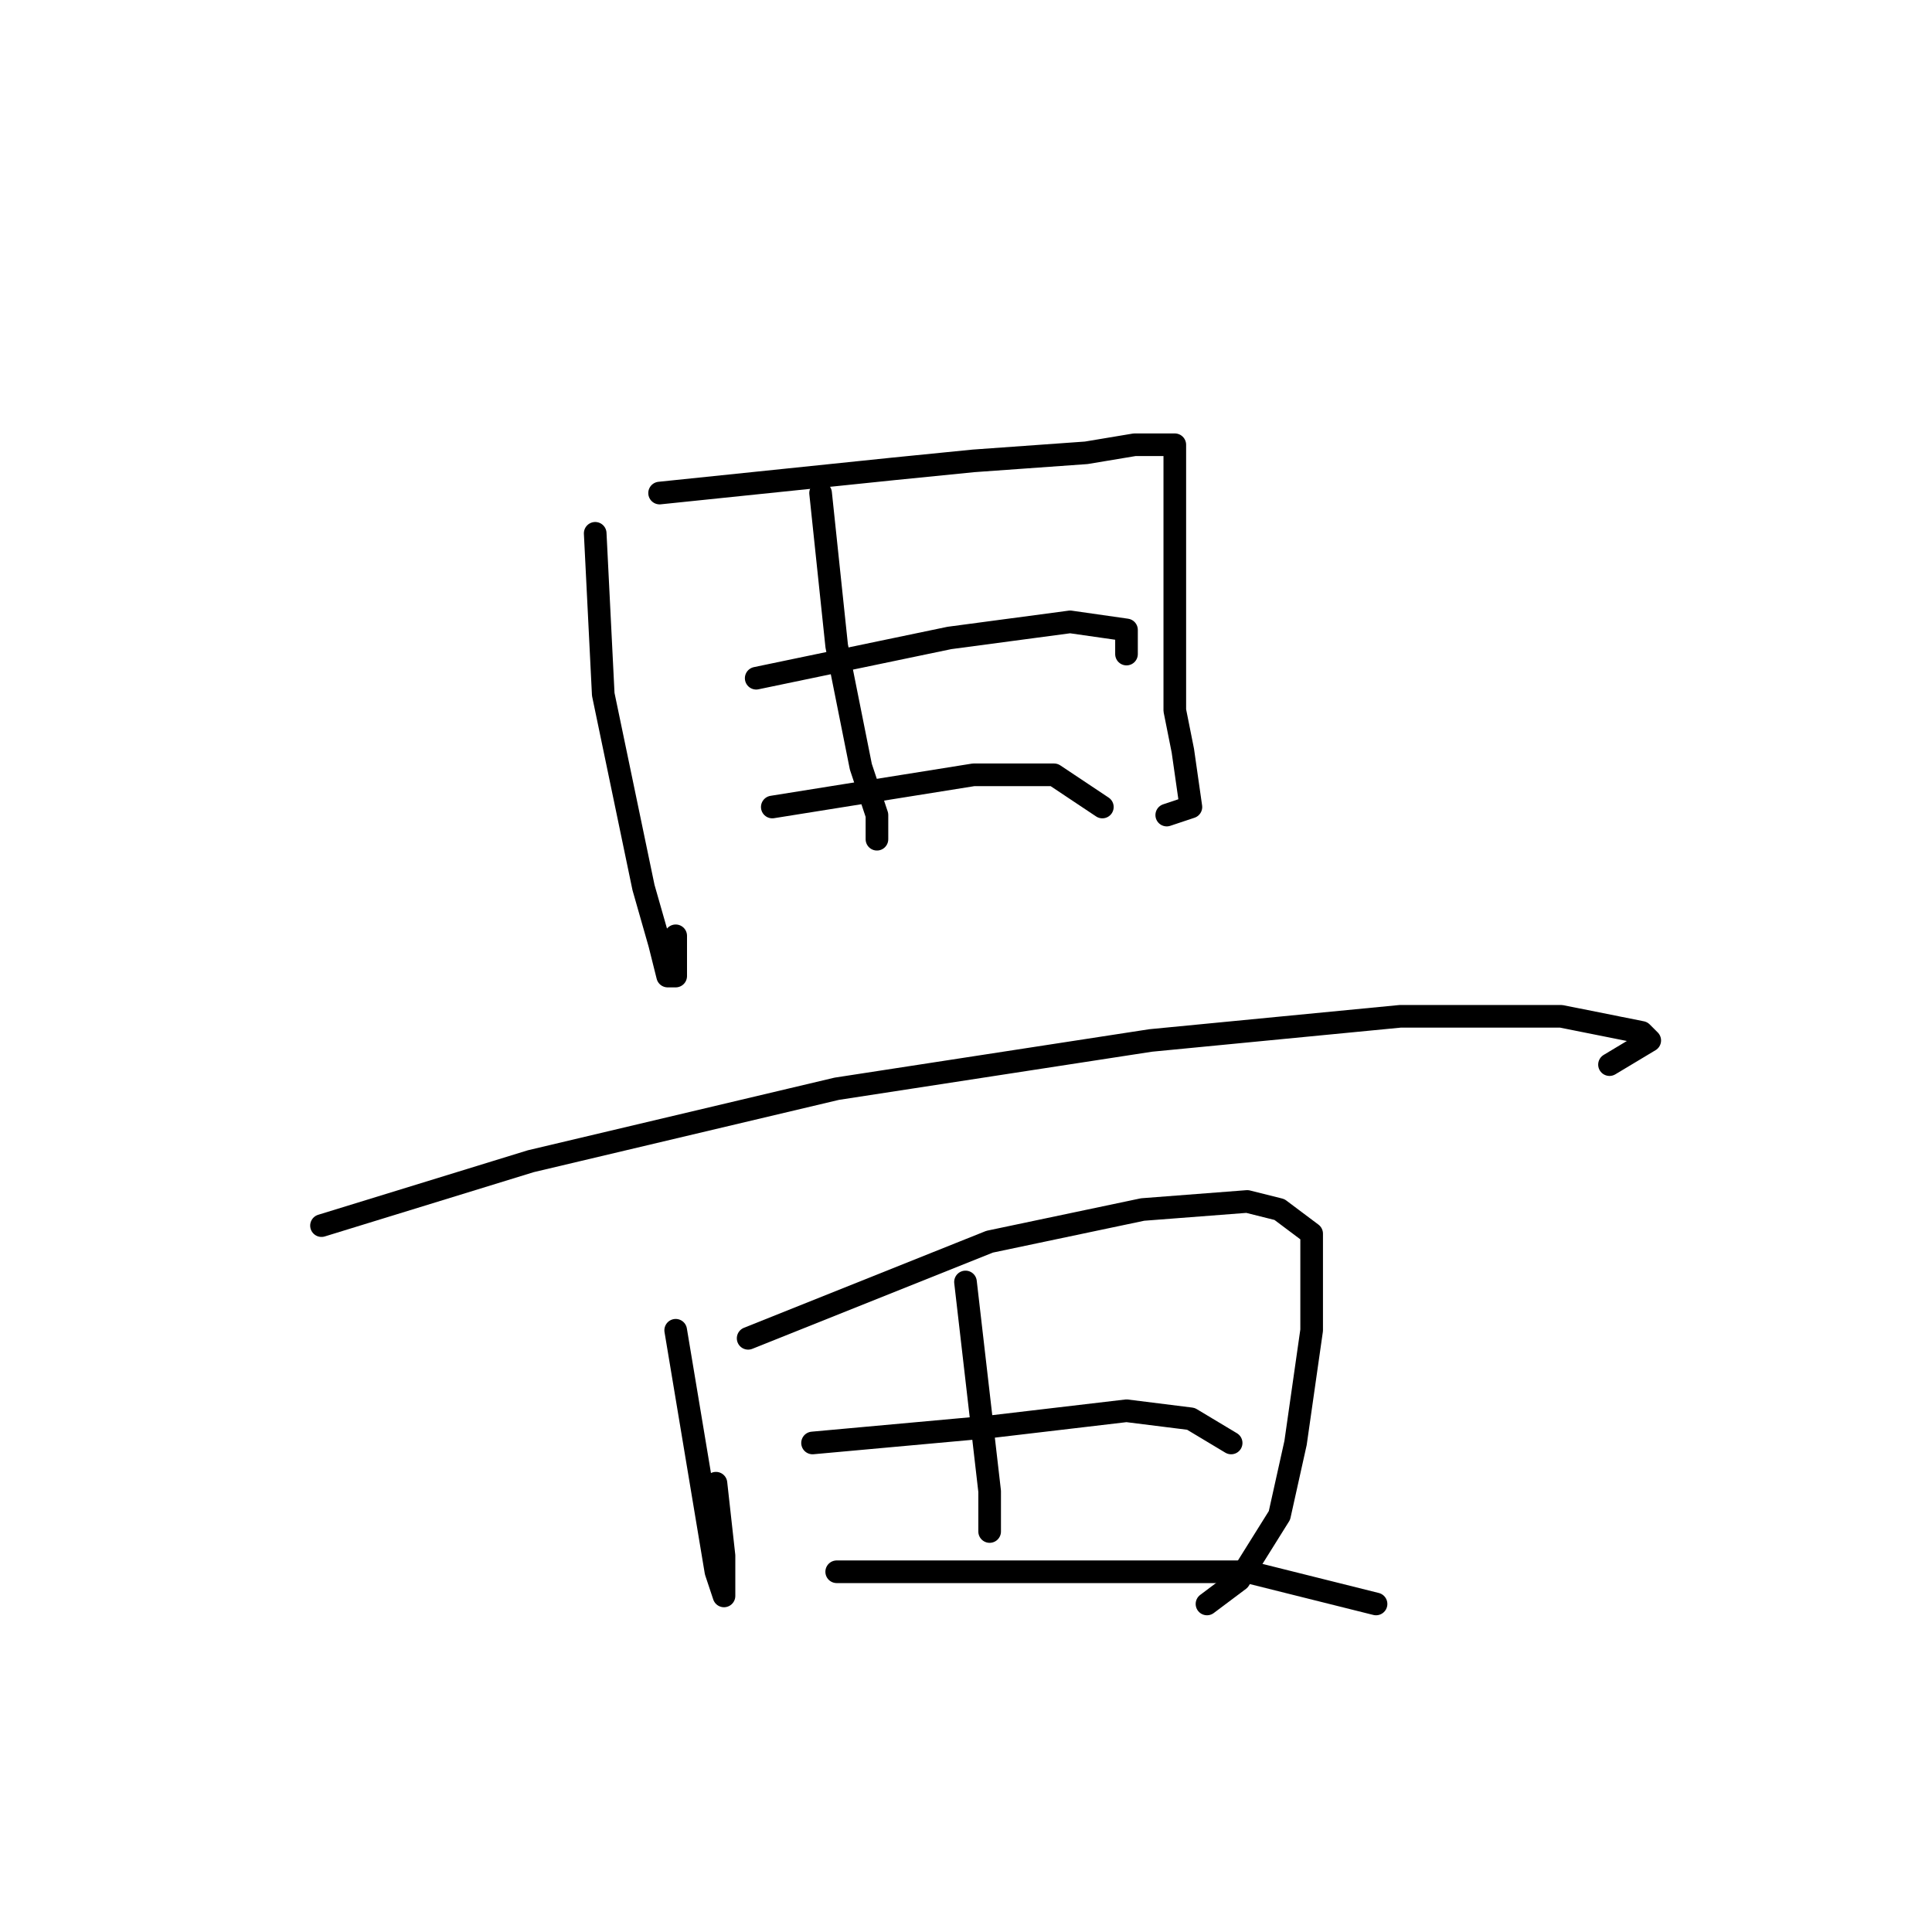 <?xml version="1.0" standalone="no"?>
    <svg width="256" height="256" xmlns="http://www.w3.org/2000/svg" version="1.1">
    <polyline stroke="black" stroke-width="3" stroke-linecap="round" fill="transparent" stroke-linejoin="round" points="78.867 70.667 79.933 92 85.267 117.6 87.4 125.067 88.467 129.333 89.533 129.333 89.533 124 89.533 124 " />
        <polyline stroke="black" stroke-width="3" stroke-linecap="round" fill="transparent" stroke-linejoin="round" points="87.4 65.333 118.333 62.133 129 61.067 143.933 60 150.333 58.933 154.6 58.933 155.667 58.933 155.667 60 155.667 69.6 155.667 83.467 155.667 94.133 156.733 99.467 157.8 106.933 154.6 108 154.6 108 " />
        <polyline stroke="black" stroke-width="3" stroke-linecap="round" fill="transparent" stroke-linejoin="round" points="108.733 65.333 110.867 85.6 114.067 101.6 116.2 108 116.2 111.2 116.2 111.2 " />
        <polyline stroke="black" stroke-width="3" stroke-linecap="round" fill="transparent" stroke-linejoin="round" points="100.2 89.867 125.8 84.533 141.8 82.4 149.267 83.467 149.267 86.667 149.267 86.667 " />
        <polyline stroke="black" stroke-width="3" stroke-linecap="round" fill="transparent" stroke-linejoin="round" points="102.333 106.933 129 102.667 139.667 102.667 146.067 106.933 146.067 106.933 " />
        <polyline stroke="black" stroke-width="3" stroke-linecap="round" fill="transparent" stroke-linejoin="round" points="42.6 162.4 70.333 153.867 110.867 144.267 152.467 137.867 185.533 134.667 206.867 134.667 217.533 136.8 218.6 137.867 213.267 141.067 213.267 141.067 " />
        <polyline stroke="black" stroke-width="3" stroke-linecap="round" fill="transparent" stroke-linejoin="round" points="89.533 176.267 93.8 201.867 94.867 208.267 95.933 211.467 95.933 206.133 94.867 196.533 94.867 196.533 " />
        <polyline stroke="black" stroke-width="3" stroke-linecap="round" fill="transparent" stroke-linejoin="round" points="99.133 177.333 131.133 164.533 151.4 160.267 165.267 159.2 169.533 160.267 173.8 163.467 173.8 168.8 173.8 176.267 171.667 191.2 169.533 200.8 164.2 209.333 159.933 212.533 159.933 212.533 " />
        <polyline stroke="black" stroke-width="3" stroke-linecap="round" fill="transparent" stroke-linejoin="round" points="127.933 169.867 131.133 197.6 131.133 202.933 131.133 202.933 " />
        <polyline stroke="black" stroke-width="3" stroke-linecap="round" fill="transparent" stroke-linejoin="round" points="107.667 191.2 131.133 189.067 149.267 186.933 157.8 188 163.133 191.2 163.133 191.2 " />
        <polyline stroke="black" stroke-width="3" stroke-linecap="round" fill="transparent" stroke-linejoin="round" points="110.867 208.267 138.6 208.267 152.467 208.267 165.267 208.267 182.333 212.533 182.333 212.533 " />
        </svg>